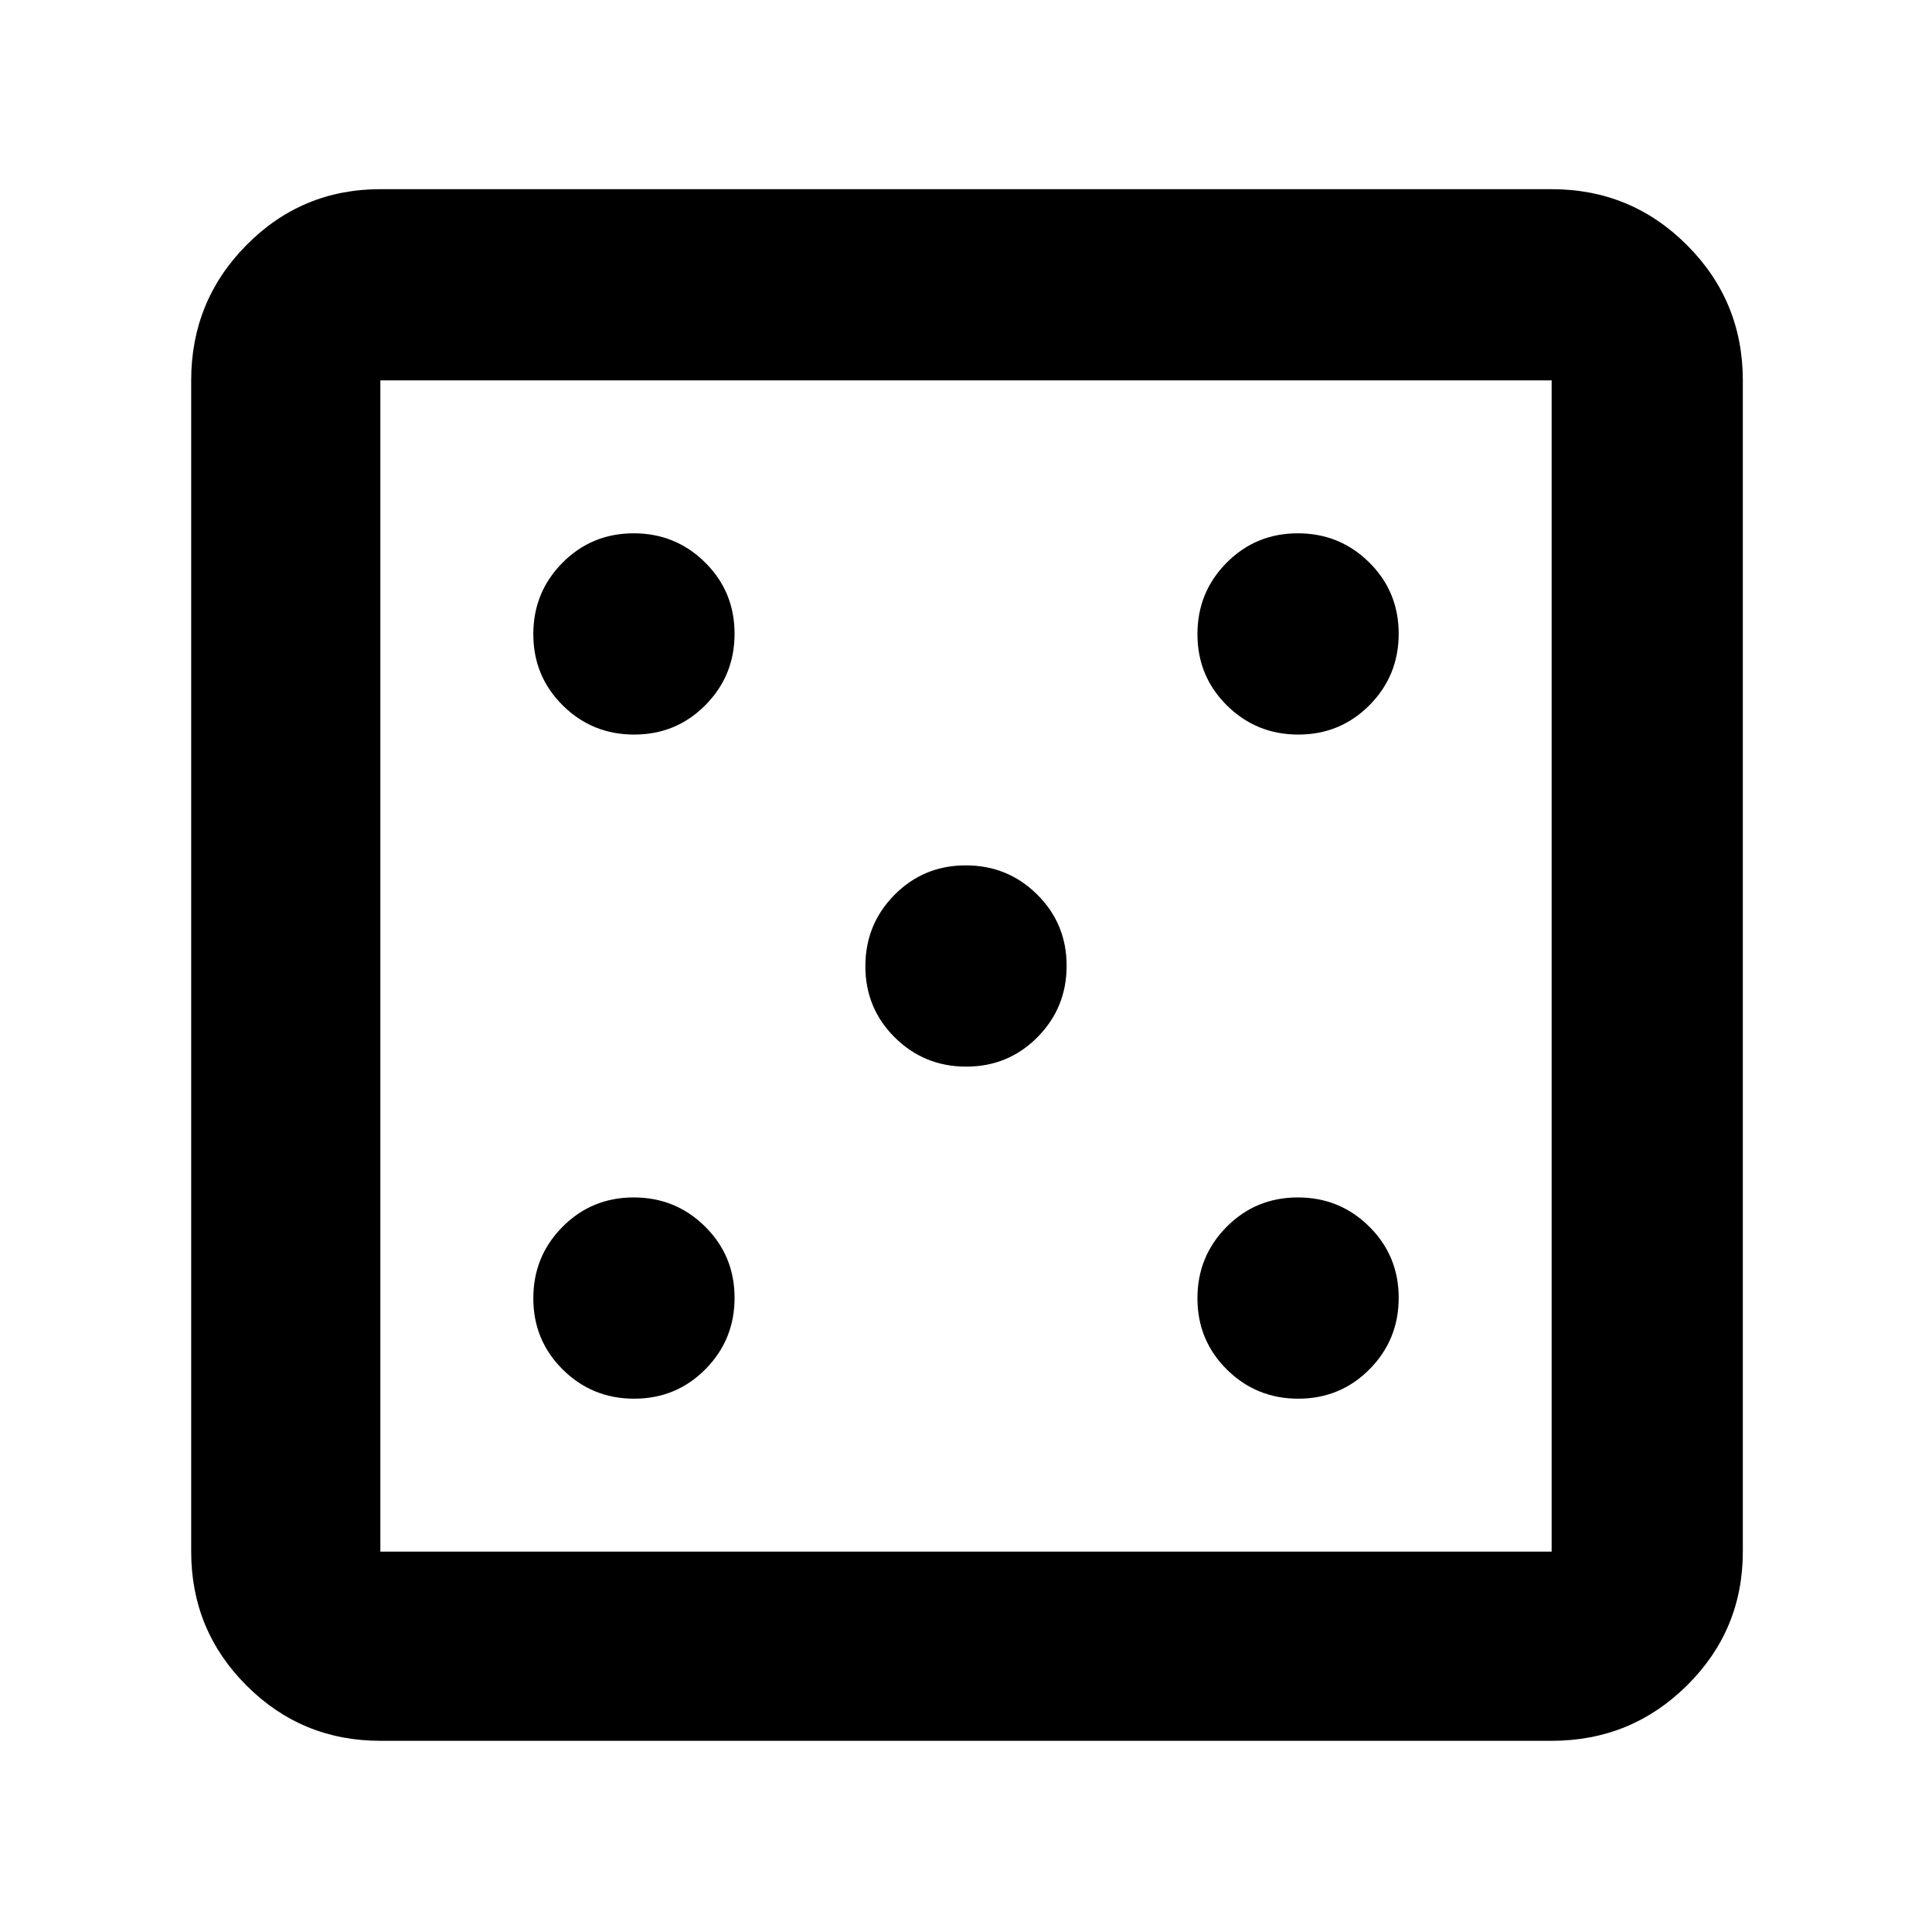 <svg xmlns="http://www.w3.org/2000/svg" width="48" height="48" viewBox="0 96 960 960"><path d="M315.118 791Q336 791 350.5 776.382q14.5-14.617 14.5-35.5Q365 720 350.382 705.5q-14.617-14.5-35.5-14.5Q294 691 279.5 705.618q-14.5 14.617-14.5 35.5Q265 762 279.618 776.5q14.617 14.5 35.5 14.5Zm0-330Q336 461 350.5 446.382q14.5-14.617 14.5-35.5Q365 390 350.382 375.5q-14.617-14.5-35.5-14.5Q294 361 279.5 375.618q-14.5 14.617-14.5 35.5Q265 432 279.618 446.5q14.617 14.5 35.5 14.5Zm165 165Q501 626 515.5 611.382q14.5-14.617 14.5-35.5Q530 555 515.382 540.5q-14.617-14.5-35.5-14.5Q459 526 444.5 540.618q-14.5 14.617-14.5 35.5Q430 597 444.618 611.5q14.617 14.5 35.5 14.5Zm165 165Q666 791 680.5 776.382q14.5-14.617 14.5-35.5Q695 720 680.382 705.5q-14.617-14.5-35.5-14.5Q624 691 609.5 705.618q-14.5 14.617-14.5 35.5Q595 762 609.618 776.5q14.617 14.5 35.5 14.5Zm0-330Q666 461 680.5 446.382q14.5-14.617 14.5-35.5Q695 390 680.382 375.5q-14.617-14.5-35.5-14.5Q624 361 609.5 375.618q-14.5 14.617-14.5 35.5Q595 432 609.618 446.5q14.617 14.5 35.5 14.5ZM189 961q-39.05 0-66.525-27.475Q95 906.05 95 867V285q0-39.463 27.475-67.231Q149.95 190 189 190h582q39.463 0 67.231 27.769Q866 245.537 866 285v582q0 39.05-27.769 66.525Q810.463 961 771 961H189Zm0-94h582V285H189v582Zm0-582v582-582Z"/></svg>